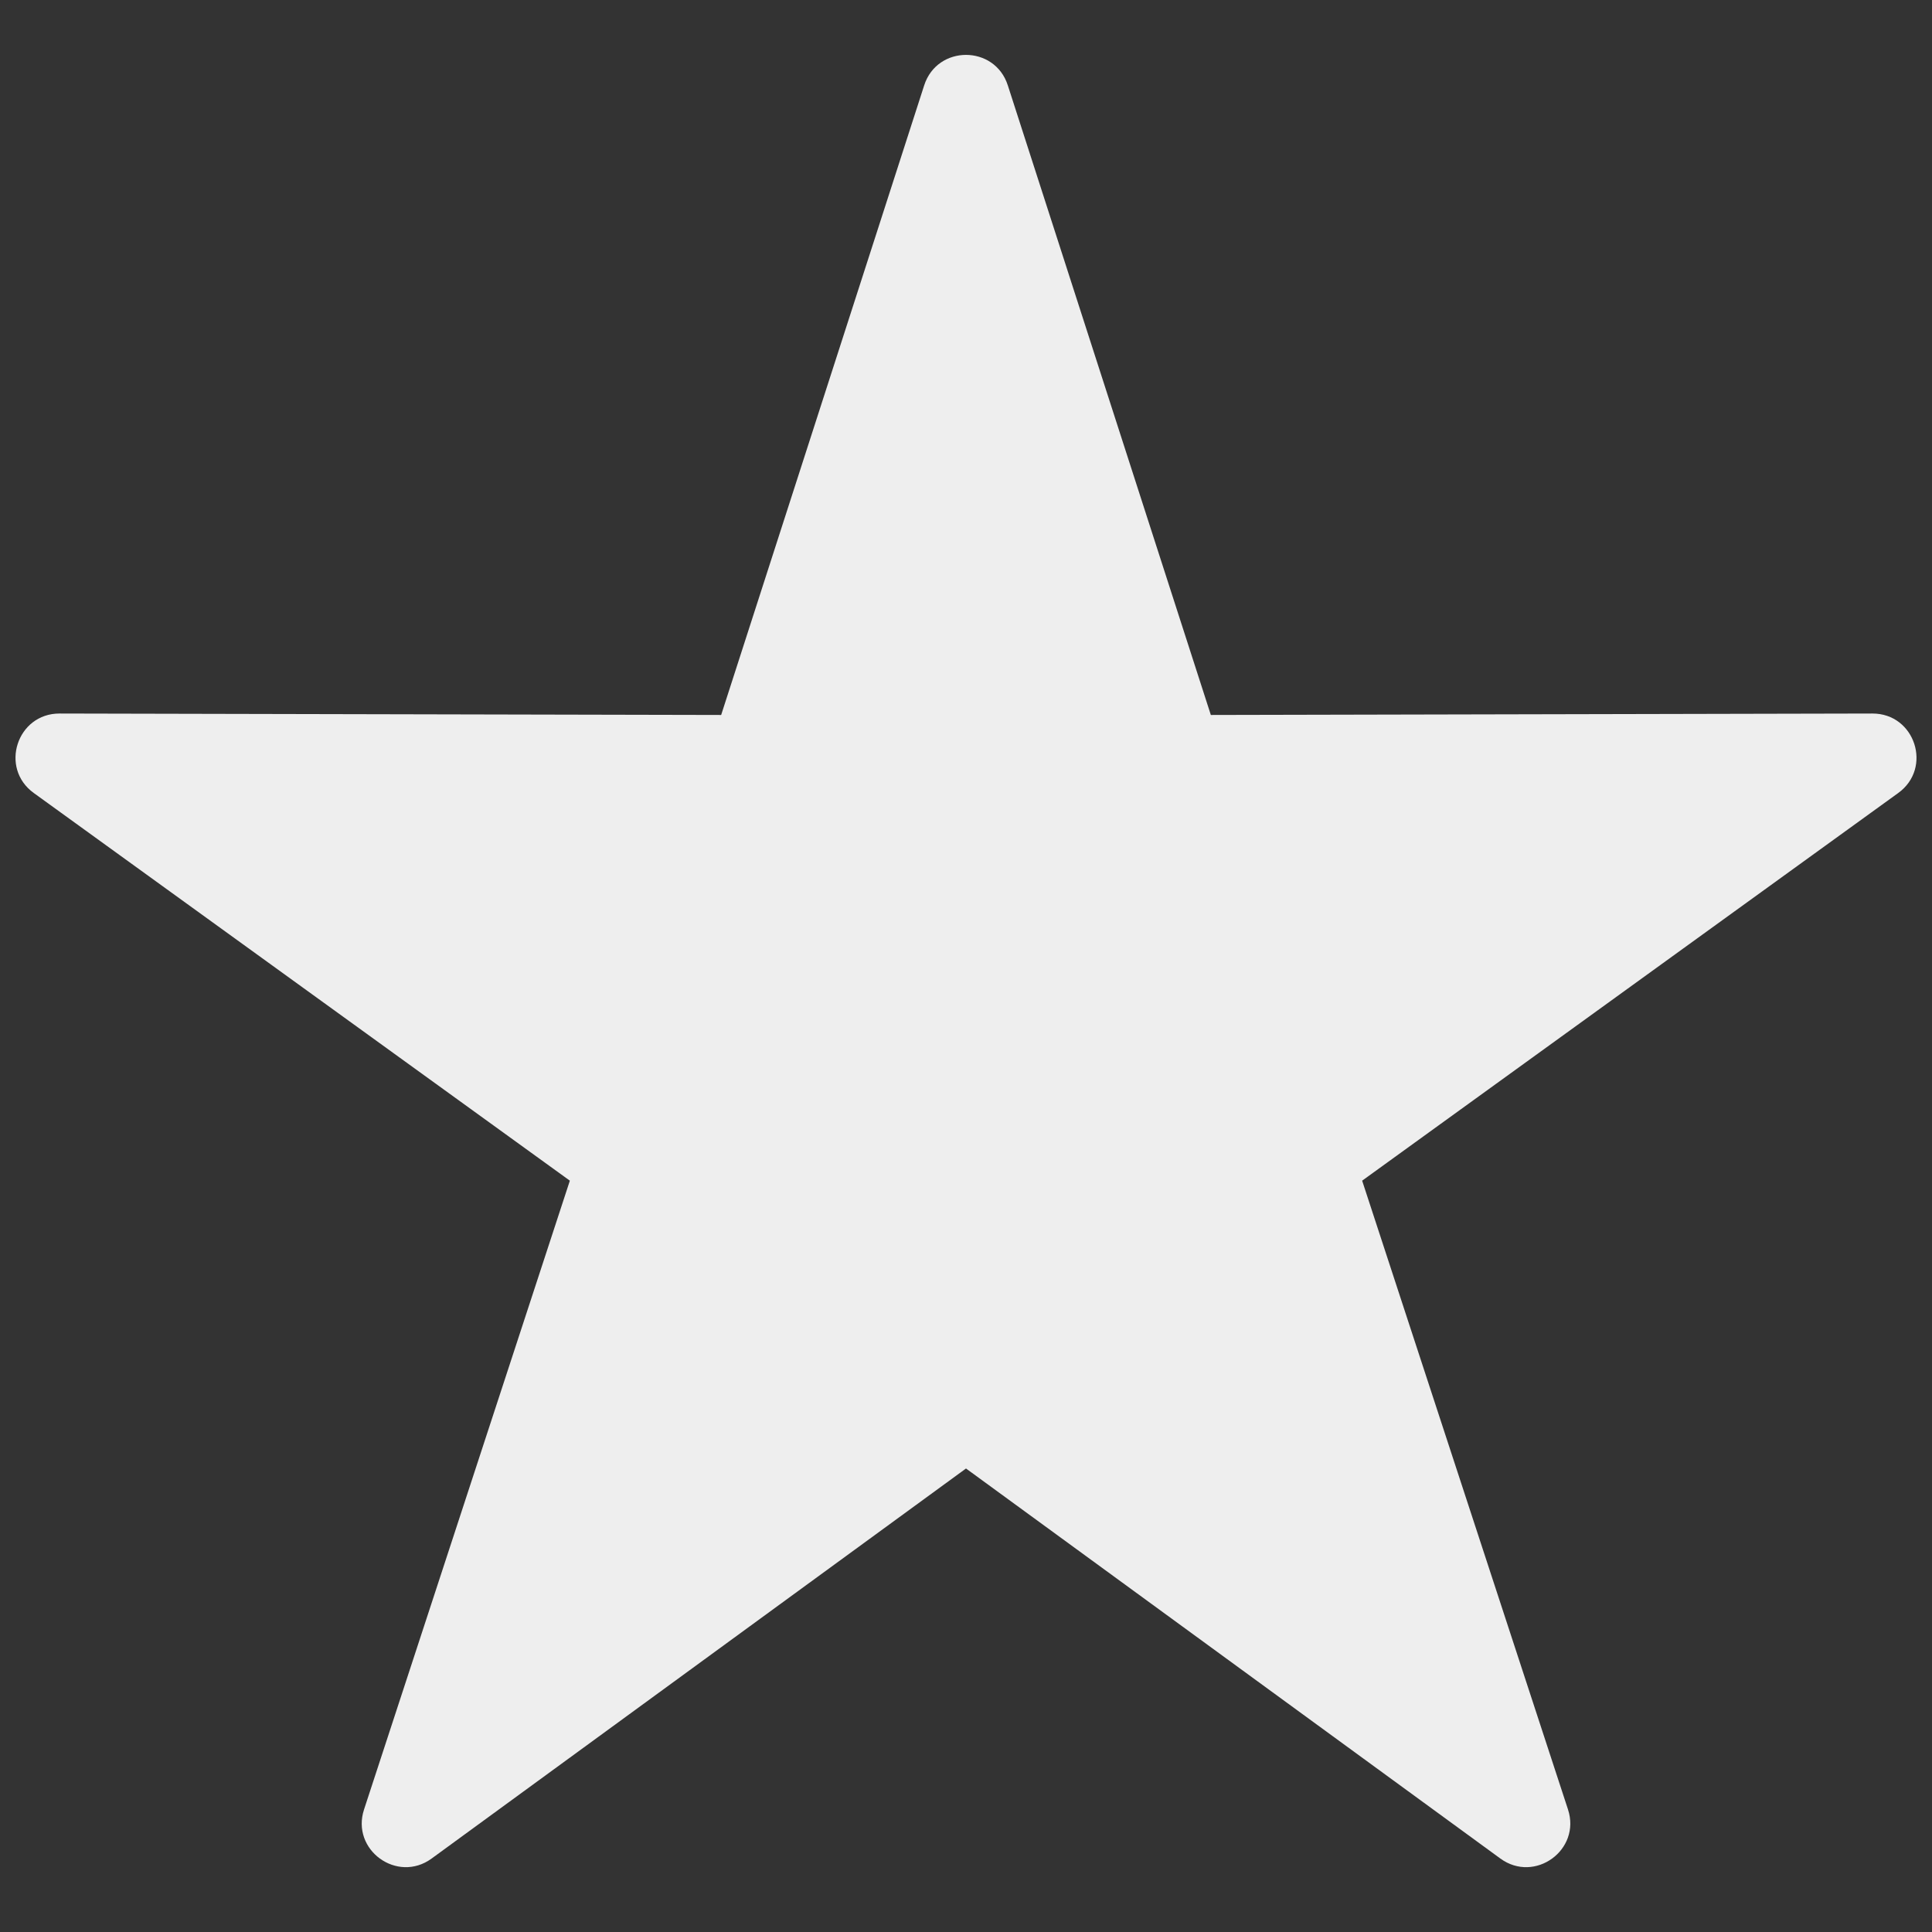 <svg xmlns="http://www.w3.org/2000/svg" width="44" height="44" viewBox="0 0 44 44">
    <rect x="0" y="0" width="44" height="44" fill="#333333" stroke="none"/>
    <g fill="none" fill-rule="evenodd">
        <path fill="#EEE" d="M22 33.444L9.83 42.327c-.784.572-1.842-.196-1.539-1.118l4.687-14.32L.769 18.06c-.787-.569-.383-1.812.588-1.81l15.067.033 4.624-14.34c.298-.924 1.606-.924 1.904 0l4.624 14.34 15.067-.033c.971-.002 1.375 1.241.588 1.81l-12.209 8.829 4.688 14.32c.302.922-.756 1.69-1.54 1.118L22 33.444z"/>
    </g>
</svg>
